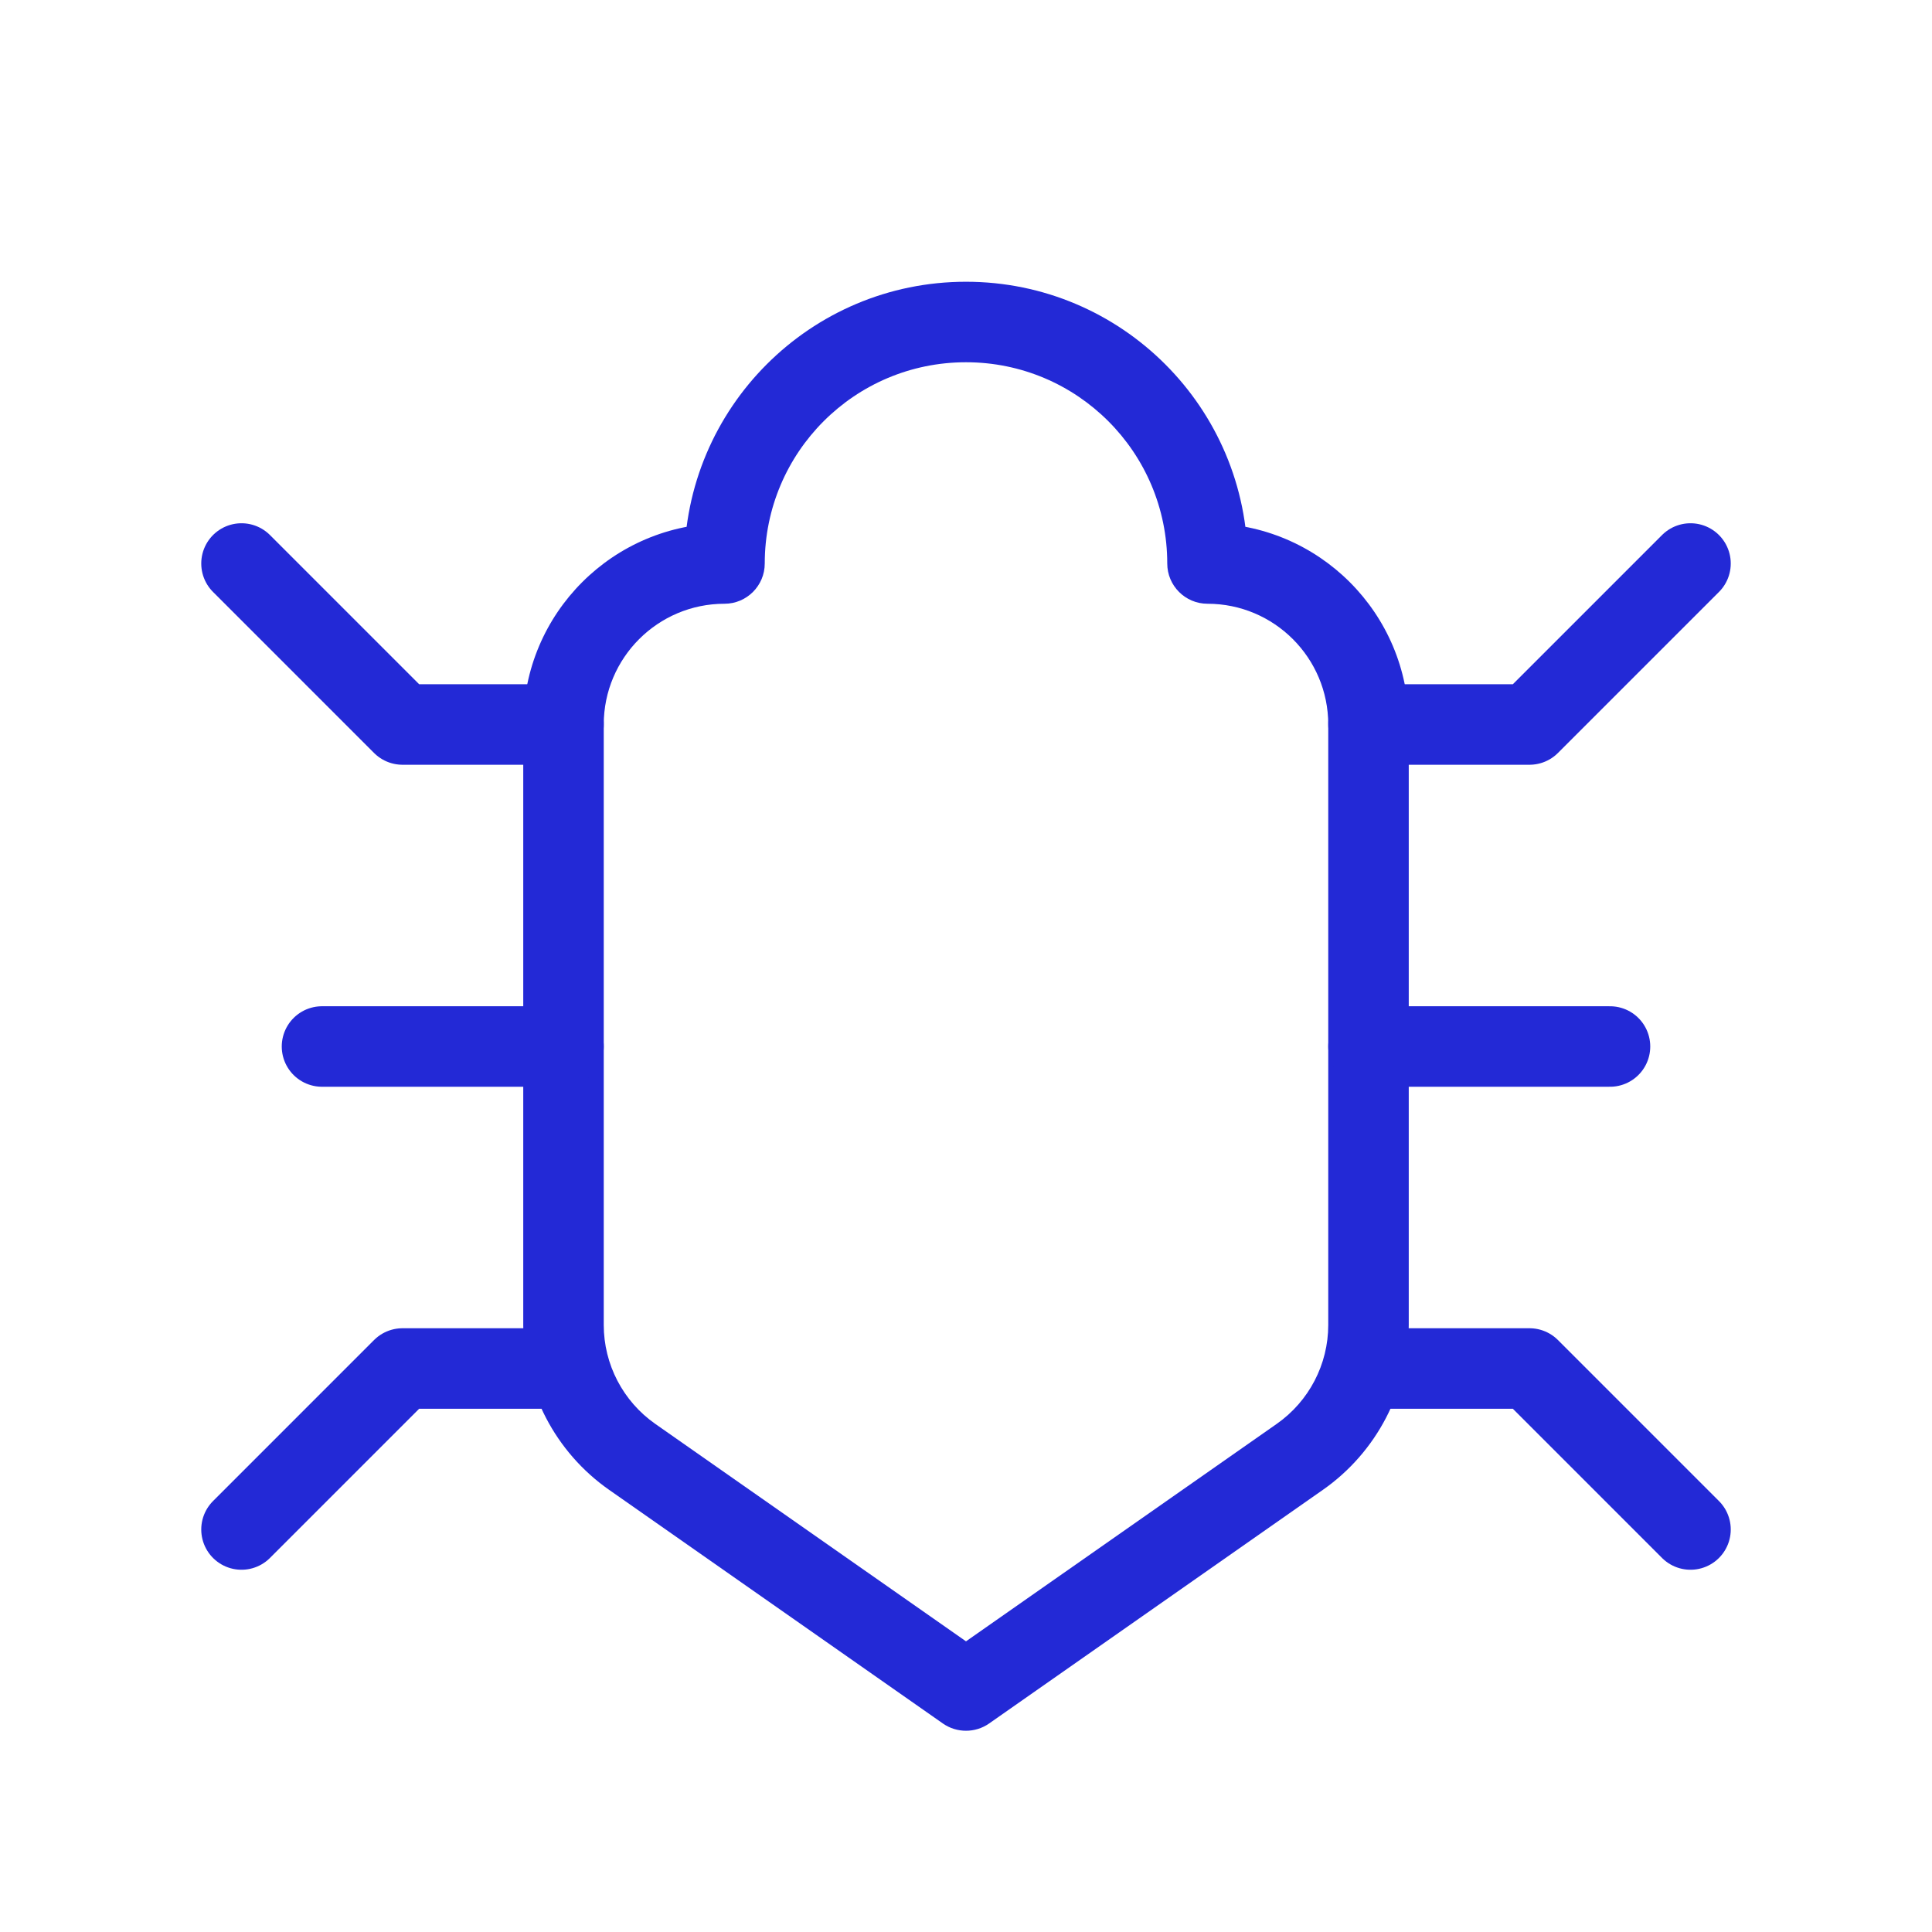 <svg width="24" height="24" viewBox="0 0 24 24" fill="none" xmlns="http://www.w3.org/2000/svg">
<g id="bug">
<path id="Combined Shape" d="M15 7L14.5 7C14.5 7.276 14.724 7.5 15 7.5V7ZM16.147 18.097L16.434 18.507L16.147 18.097ZM12 21L11.713 21.41C11.885 21.53 12.115 21.53 12.287 21.41L12 21ZM7.853 18.097L8.14 17.688H8.14L7.853 18.097ZM9 7V7.5C9.276 7.5 9.5 7.276 9.5 7L9 7ZM15 7.5C15.828 7.5 16.5 8.172 16.5 9H17.5C17.5 7.619 16.381 6.5 15 6.5V7.5ZM16.5 9V16.459H17.5V9H16.5ZM16.5 16.459C16.5 16.948 16.261 17.407 15.86 17.688L16.434 18.507C17.102 18.039 17.5 17.274 17.5 16.459H16.5ZM15.86 17.688L11.713 20.59L12.287 21.41L16.434 18.507L15.86 17.688ZM12.287 20.59L8.14 17.688L7.566 18.507L11.713 21.41L12.287 20.59ZM8.14 17.688C7.739 17.407 7.5 16.948 7.5 16.459H6.5C6.5 17.274 6.898 18.039 7.566 18.507L8.14 17.688ZM7.5 16.459V9H6.5V16.459H7.5ZM7.5 9C7.5 8.172 8.172 7.5 9 7.5V6.5C7.619 6.5 6.5 7.619 6.5 9H7.5ZM9.5 7C9.5 5.619 10.619 4.5 12 4.5V3.5C10.067 3.5 8.5 5.067 8.5 7L9.5 7ZM12 4.5C13.381 4.5 14.5 5.619 14.5 7L15.5 7C15.5 5.067 13.933 3.5 12 3.5V4.5Z" fill="#2329D6"/>
<path id="Path 25" d="M4 13H7" stroke="#2329D6" stroke-linecap="round" stroke-linejoin="round"/>
<path id="Path 25_2" d="M3 7L5 9H7" stroke="#2329D6" stroke-linecap="round" stroke-linejoin="round"/>
<path id="Path 25_3" d="M21 7L19 9H17" stroke="#2329D6" stroke-linecap="round" stroke-linejoin="round"/>
<path id="Path 25_4" d="M3 19L5 17H7" stroke="#2329D6" stroke-linecap="round" stroke-linejoin="round"/>
<path id="Path 25_5" d="M17 17H19L21 19V19" stroke="#2329D6" stroke-linecap="round" stroke-linejoin="round"/>
<path id="Path 25_6" d="M17 13H20" stroke="#2329D6" stroke-linecap="round" stroke-linejoin="round"/>
</g>
</svg>
